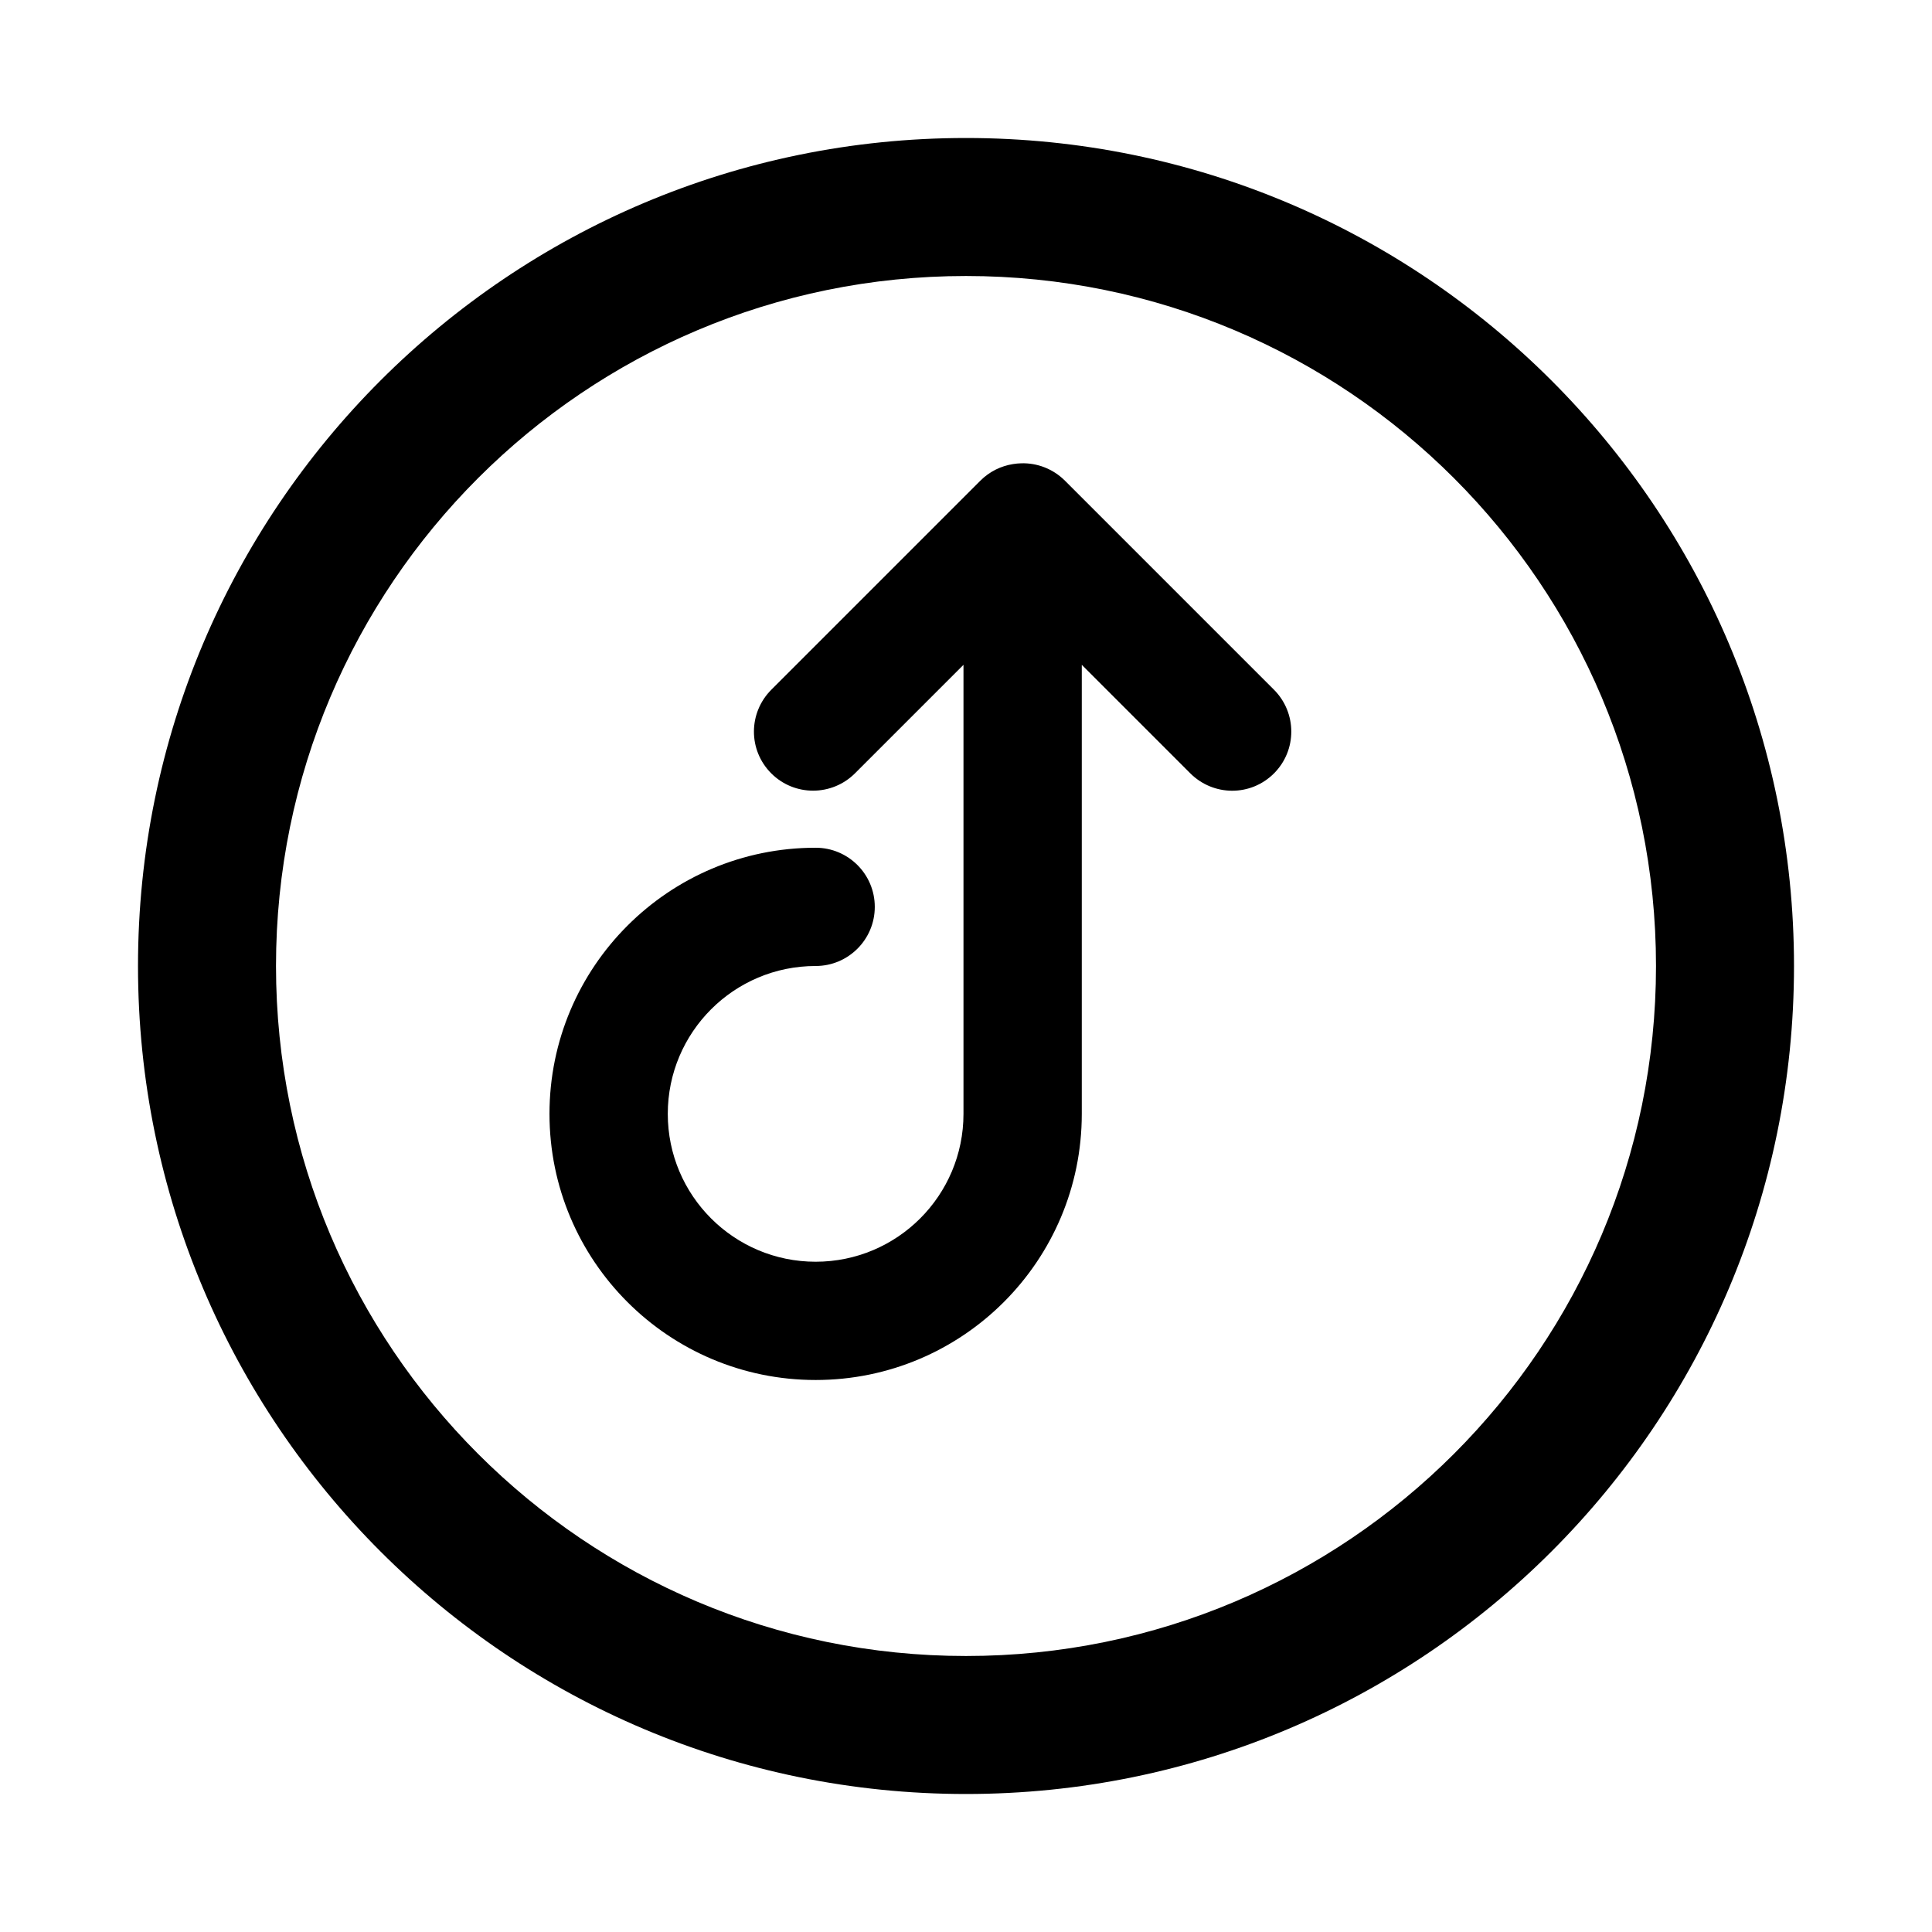 <svg xmlns="http://www.w3.org/2000/svg" width="56" height="56" viewBox="0 0 56 56">
  <g fill-rule="evenodd" transform="translate(4 4)">
    <path d="M27.356,28.286 C27.356,32.546 23.902,36 19.642,36 C15.381,36 11.927,32.546 11.927,28.286 C11.927,24.026 15.381,20.572 19.642,20.572 C20.588,20.572 21.356,21.339 21.356,22.286 C21.356,23.233 20.588,24 19.642,24 C17.275,24 15.356,25.919 15.356,28.286 C15.356,30.653 17.275,32.572 19.642,32.572 C22.009,32.572 23.927,30.653 23.927,28.286 L23.927,15.27 L20.784,18.413 C20.112,19.085 19.026,19.086 18.356,18.417 C17.682,17.743 17.688,16.66 18.36,15.989 L24.414,9.935 C24.682,9.666 25.018,9.505 25.366,9.451 C25.443,9.438 25.523,9.431 25.603,9.429 C26.06,9.416 26.521,9.586 26.87,9.935 L32.924,15.989 C33.596,16.661 33.597,17.747 32.927,18.417 C32.253,19.091 31.171,19.085 30.499,18.413 L27.356,15.27 L27.356,28.286 L27.356,28.286 Z"/>
    <path fill-rule="nonzero" d="M24,44 C35.046,44 44,35.046 44,24 C44,12.954 35.046,4 24,4 C12.954,4 4,12.954 4,24 C4,35.046 12.954,44 24,44 Z M24,48 C10.745,48 0,37.255 0,24 C0,10.745 10.745,0 24,0 C37.255,0 48,10.745 48,24 C48,37.255 37.255,48 24,48 Z"/>
  </g>
</svg>
